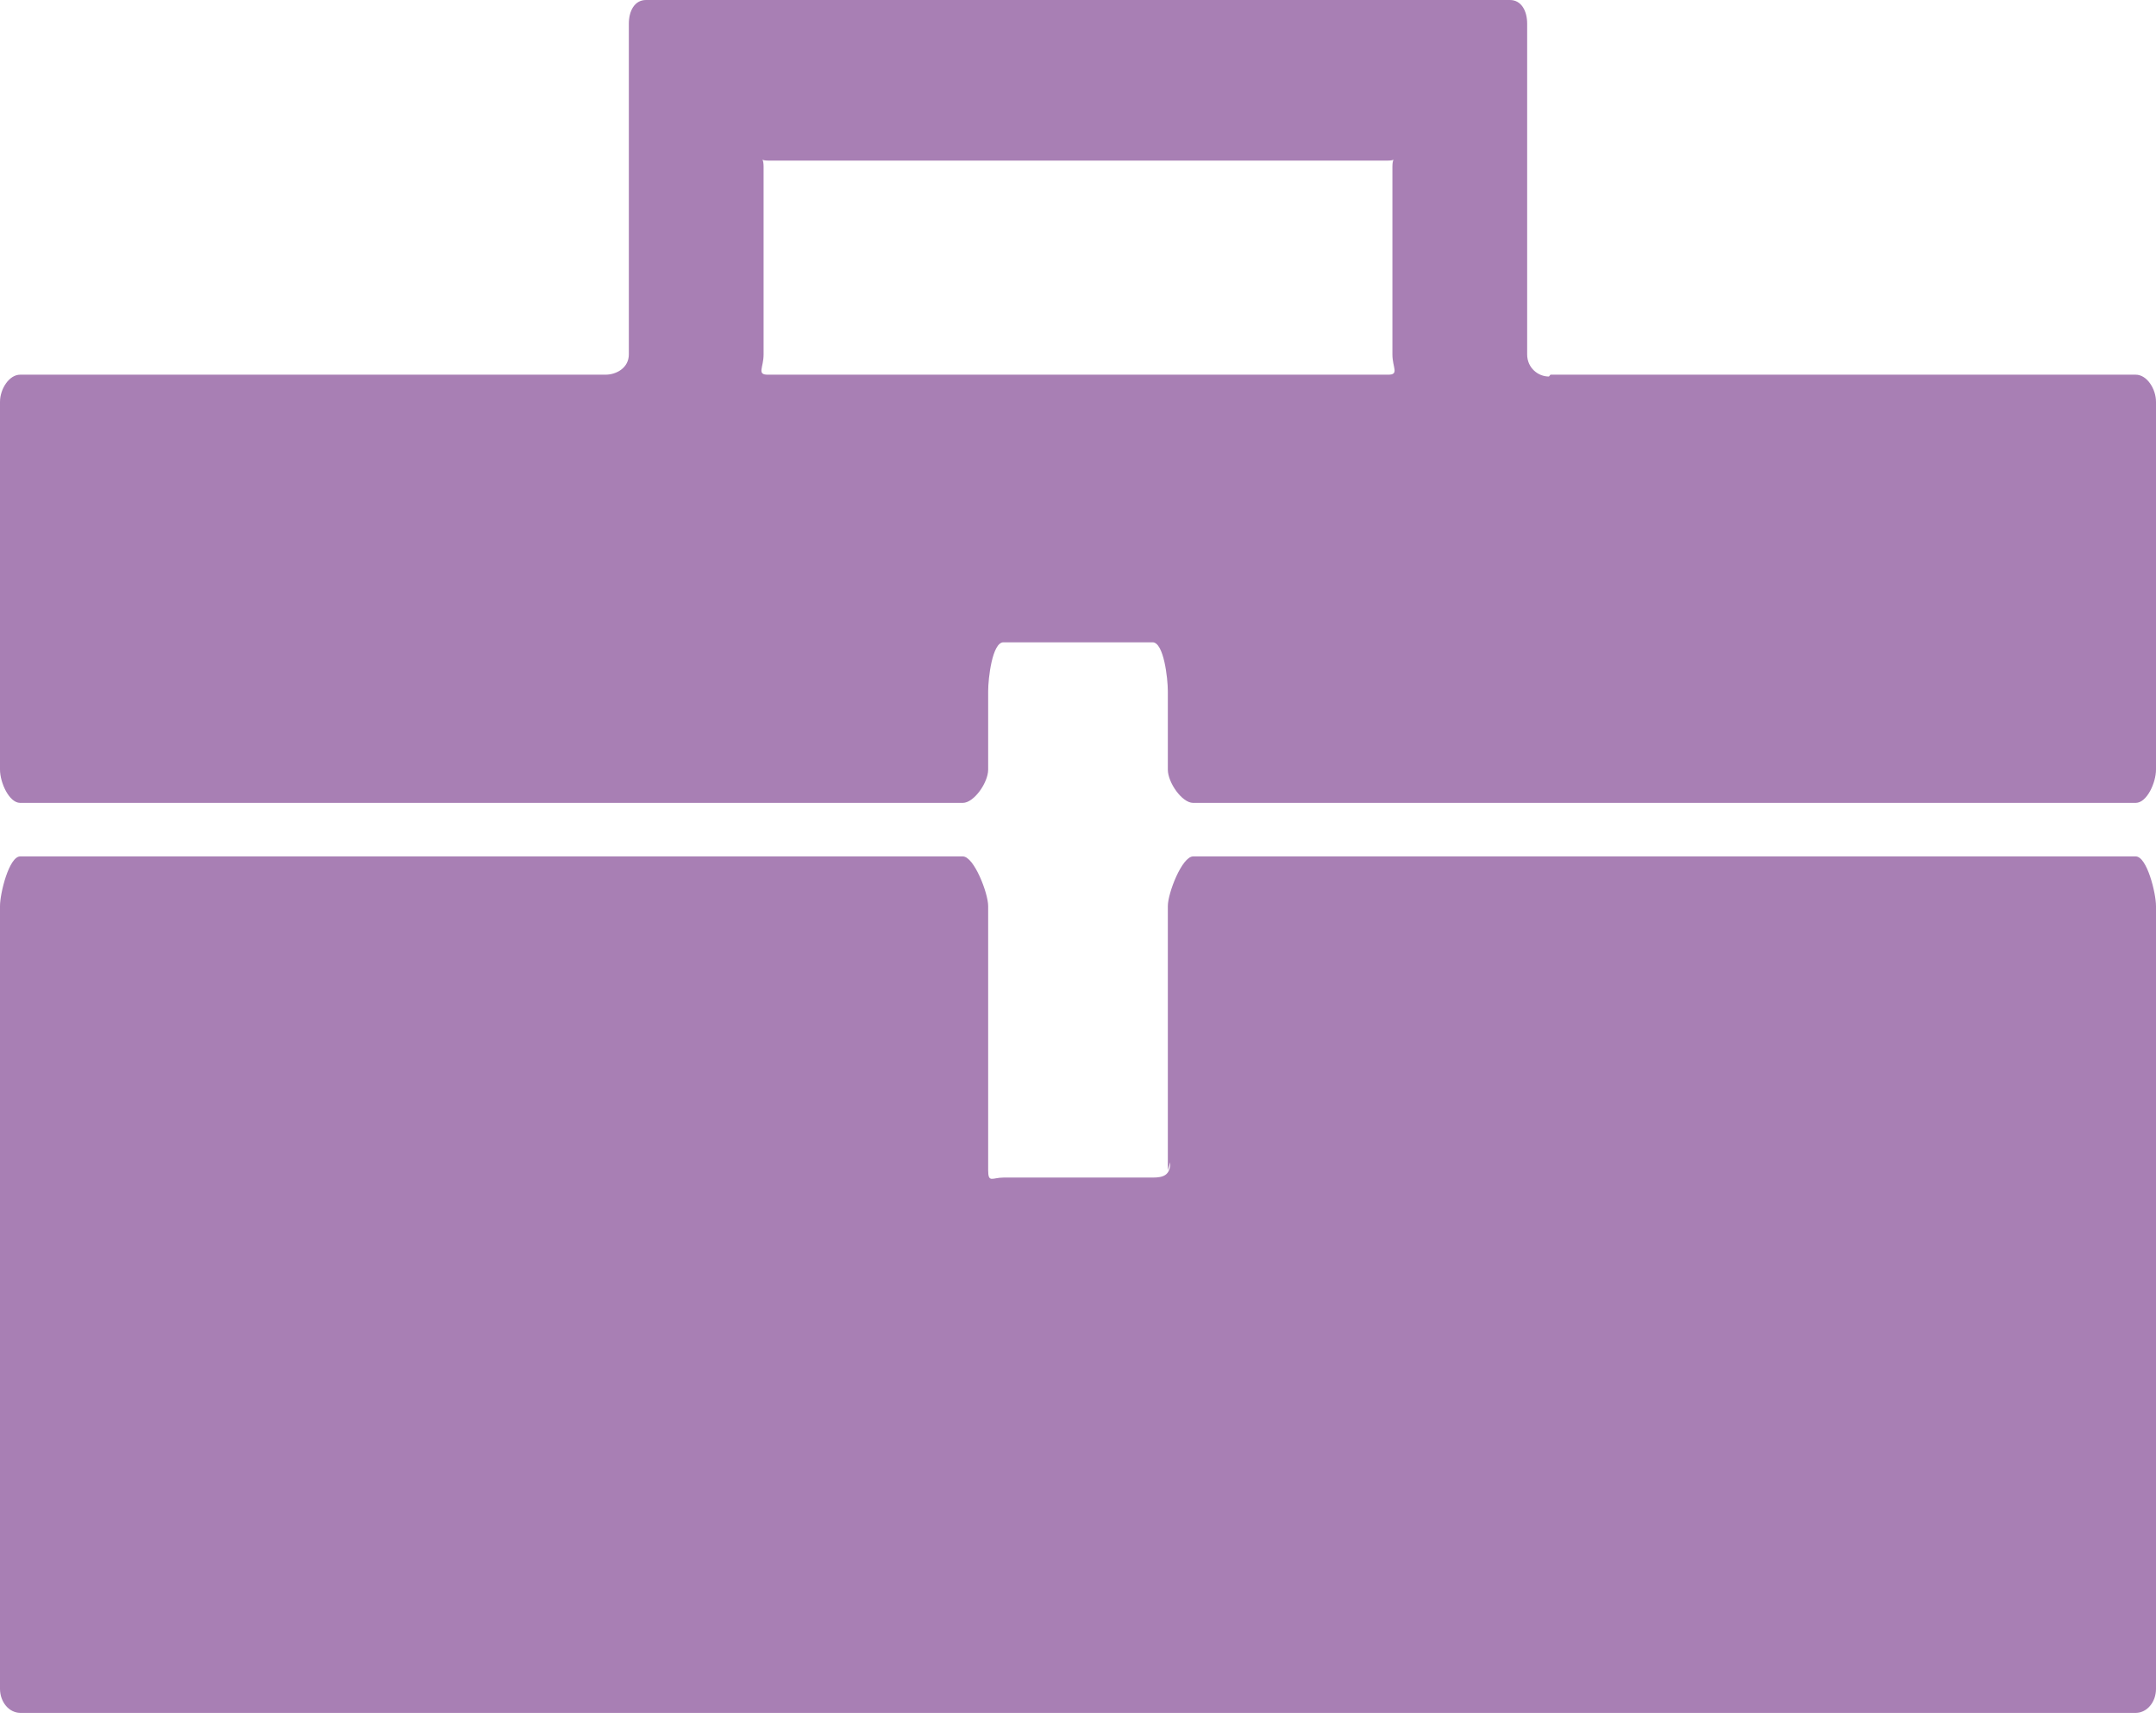<svg width="60" height="48" viewBox="0 0 60 48" fill="none" xmlns="http://www.w3.org/2000/svg">
<path d="M43.105 10.477C42.795 10.477 42.5 10.228 42.5 9.864V0.66C42.5 0.296 42.333 0 42.021 0H17.977C17.666 0 17.5 0.296 17.5 0.66V9.864C17.5 10.228 17.164 10.426 16.851 10.426H0.561C0.254 10.426 0 10.824 0 11.183V21.415C0 21.776 0.254 22.341 0.561 22.341H26.794C27.105 22.341 27.5 21.776 27.5 21.415V19.233C27.5 18.87 27.615 17.873 27.925 17.873H32.076C32.386 17.873 32.5 18.87 32.5 19.233V21.415C32.5 21.776 32.895 22.341 33.204 22.341H59.435C59.748 22.341 60 21.776 60 21.415V11.183C60 10.822 59.748 10.426 59.436 10.426H43.148L43.105 10.477ZM21.366 10.426C21.056 10.426 21.25 10.228 21.25 9.866V4.634C21.25 4.269 21.056 4.468 21.366 4.468H38.634C38.944 4.468 38.75 4.269 38.75 4.634V9.866C38.75 10.228 38.944 10.426 38.634 10.426H21.366ZM32.569 32.339C32.569 32.699 32.386 32.767 32.076 32.767H27.925C27.615 32.767 27.5 32.927 27.5 32.566V25.212C27.5 24.851 27.105 23.831 26.795 23.831H0.561C0.254 23.831 0 24.851 0 25.212V47.001C0.002 47.176 0.062 47.344 0.167 47.468C0.272 47.592 0.414 47.661 0.561 47.662H59.436C59.584 47.663 59.727 47.594 59.832 47.47C59.938 47.347 59.998 47.178 60 47.002V25.212C60 24.851 59.748 23.831 59.436 23.831H33.204C32.895 23.831 32.5 24.851 32.5 25.212V32.566L32.569 32.339Z" fill="#52006A" fill-opacity="0.5"/>
</svg>
